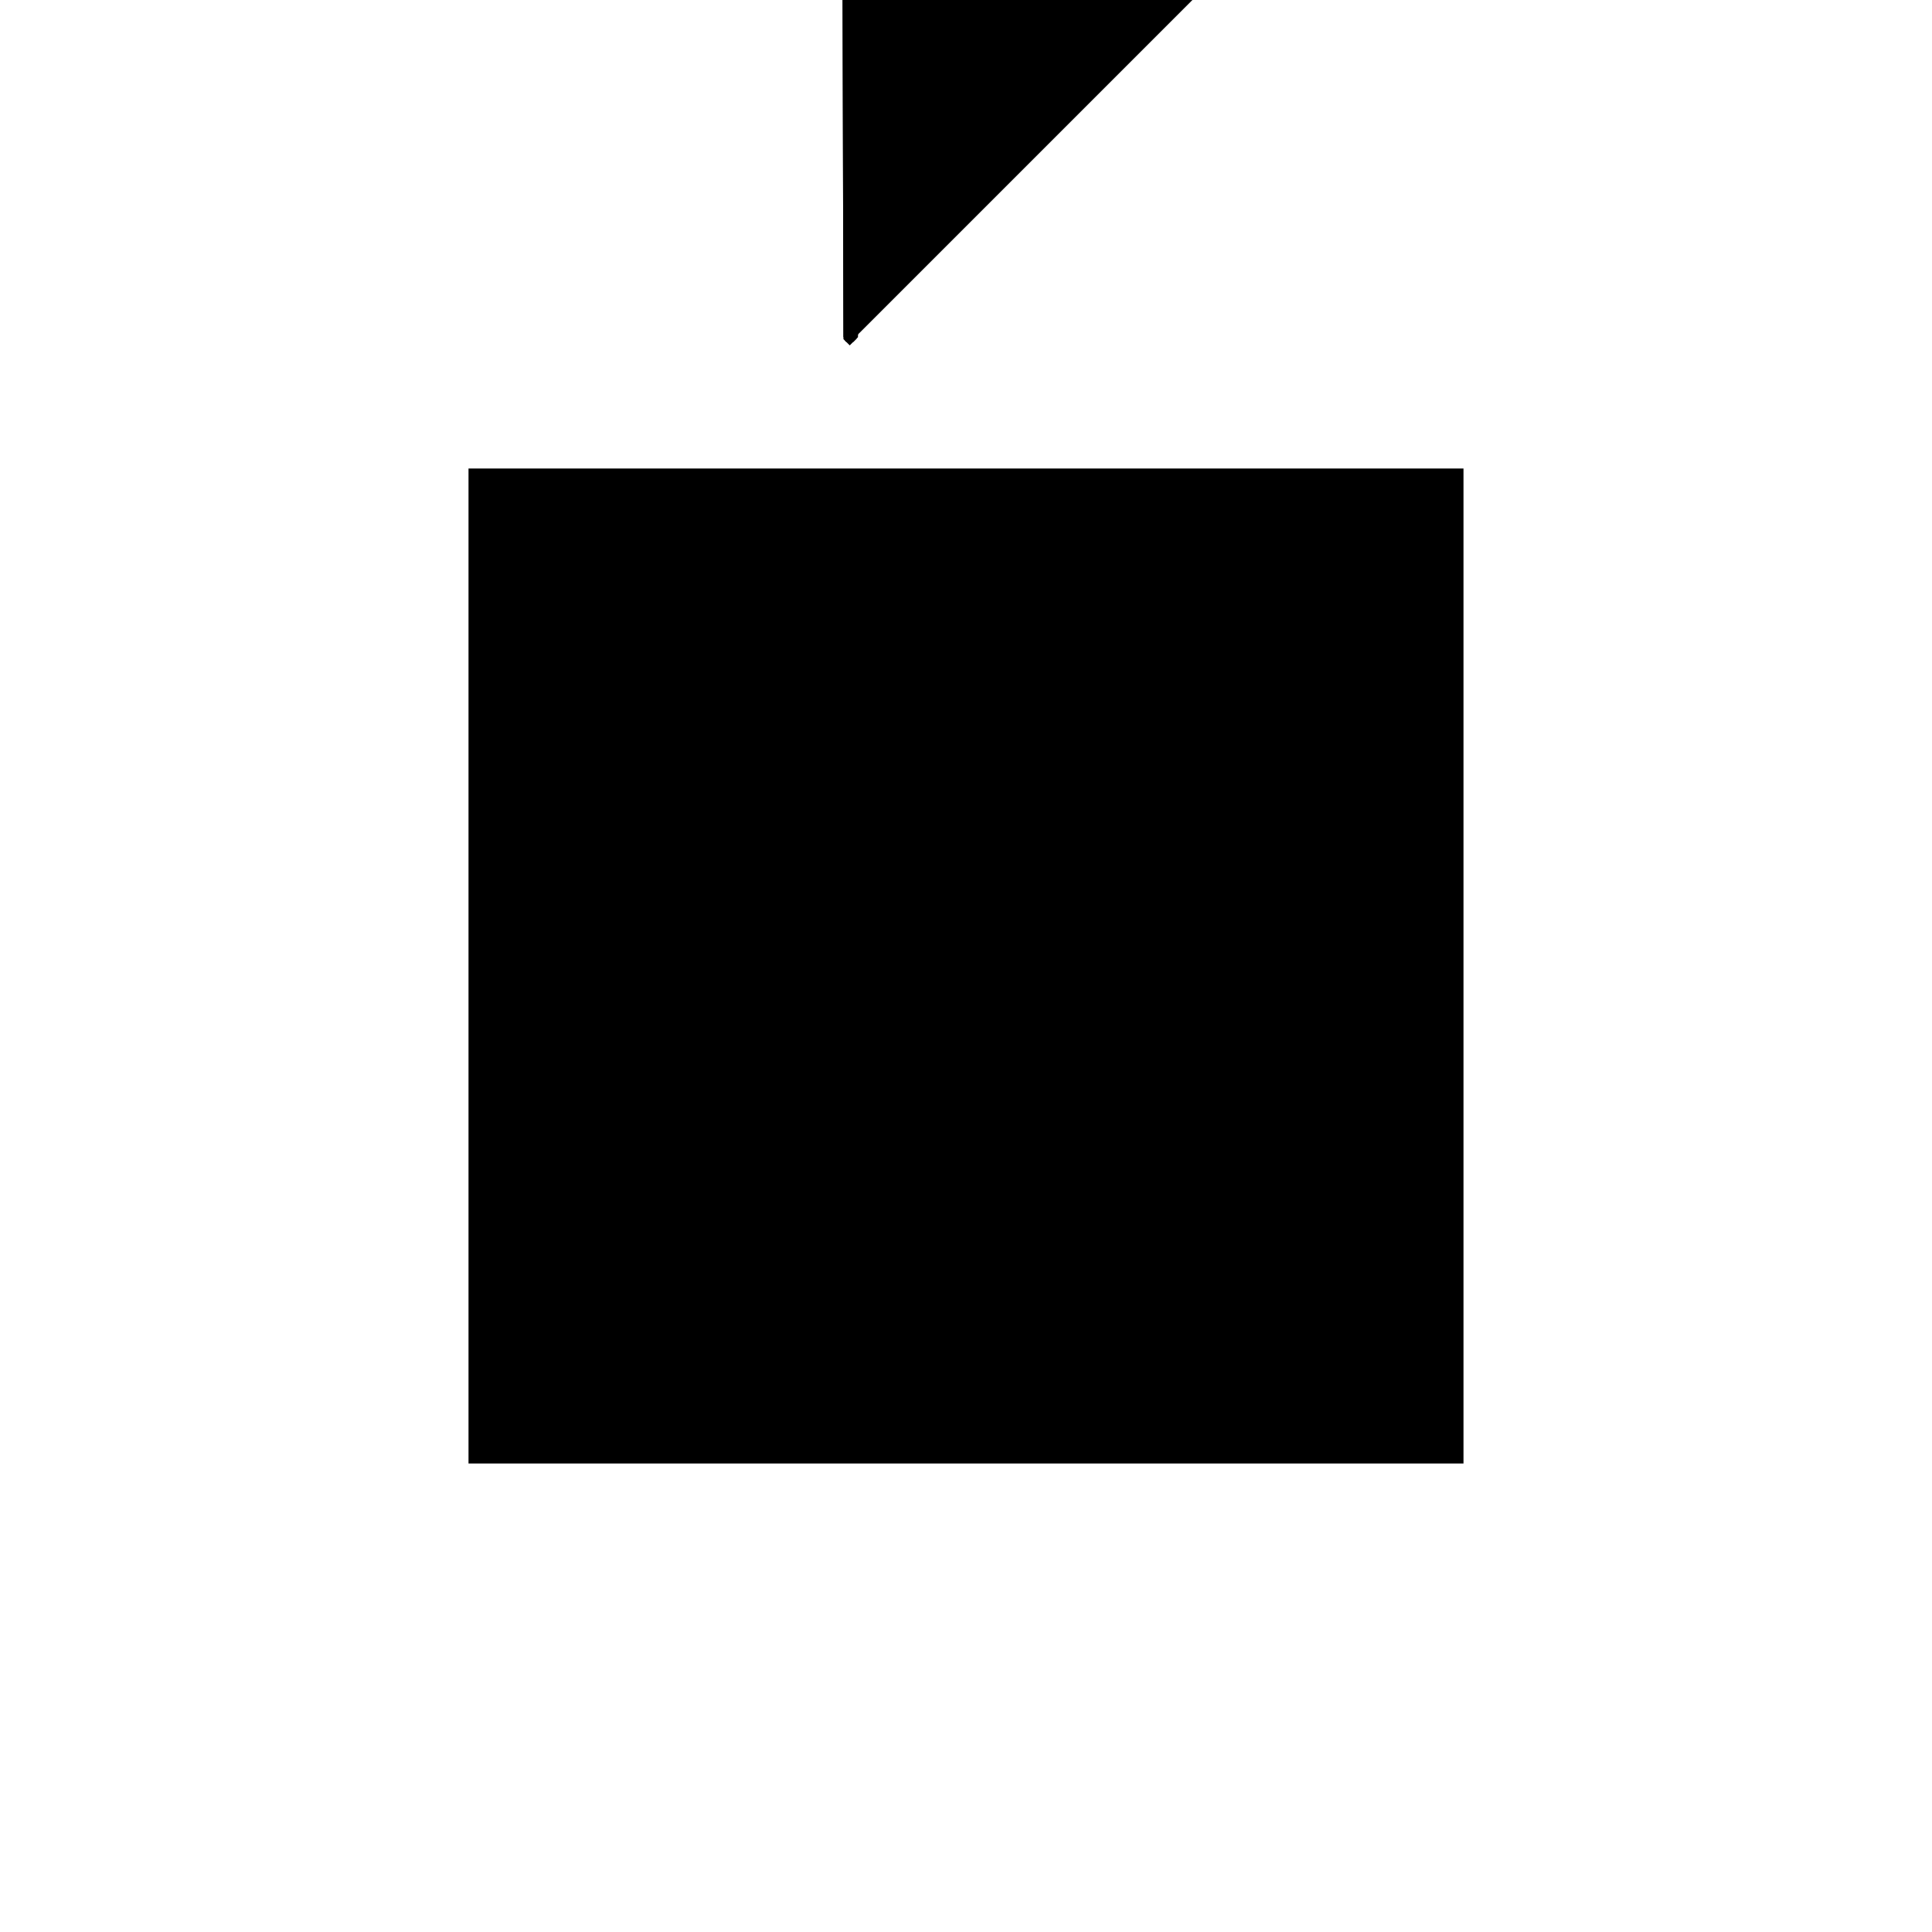 <?xml version="1.0"?>
<!DOCTYPE svg PUBLIC "-//W3C//DTD SVG 1.1//EN"
  "http://www.w3.org/Graphics/SVG/1.1/DTD/svg11.dtd">
<svg
  width="240"
  height="240"
  viewBox="-50 -50 200 200" xmlns="http://www.w3.org/2000/svg" version="1.1">
  <rect
    x="0"
    y="0"
    width="100"
    height="100"
    fill="hsla(206,100%,53%,0.3)"
    stroke="hsl(206,100%,53%)"
    stroke-width="3"
    transform="" />
  
  <path
    d="M 
      50.774
      49.848
      L
    
      51.129
      50.203
      L
    
      51.128
      50.503
      L
    
      100
      99.375
      L
    
      100
      100
      L
    
      99.873
      100
      L
    
      99.981
      100.107
      L
    
      99.98
      100.252
      L
    
      99.856
      100.251
      L
    
      99.851
      100.777
      L
    
      50.497
      100.322
      L
    
      50.623
      49.998
      z
    "
    fill="hsla(0,0%,50%,0.3)"
    stroke="hsla(0,0%,50%,1)"
    stroke-width="1"
    transform="translate(-62.81,-75.103) scale(1,-1) translate(50,-110)"
    />
  
  
  <line
    x1="50.774"
    y1="49.848"
    x2="51.129"
    y2="50.209"
    stroke="hsla(0,50%,50%,0.6)"
    stroke-width="1"
    transform="translate(-62.81,-75.103) scale(1,-1) translate(50,-110)"
    />
  
  <line
    x1="50.774"
    y1="49.848"
    x2="51.129"
    y2="50.203"
    stroke="hsla(0,50%,50%,0.6)"
    stroke-width="1"
    transform="translate(-62.81,-75.103) scale(1,-1) translate(50,-110)"
    />
  
  <line
    x1="50.621"
    y1="50.722"
    x2="98.584"
    y2="99.62"
    stroke="hsla(0,50%,50%,0.6)"
    stroke-width="1"
    transform="translate(-62.81,-75.103) scale(1,-1) translate(50,-110)"
    />
  
  <line
    x1="50.623"
    y1="49.998"
    x2="100"
    y2="99.375"
    stroke="hsla(0,50%,50%,0.6)"
    stroke-width="1"
    transform="translate(-62.81,-75.103) scale(1,-1) translate(50,-110)"
    />
  
  <line
    x1="100"
    y1="99.375"
    x2="100"
    y2="100"
    stroke="hsla(0,50%,50%,0.6)"
    stroke-width="1"
    transform="translate(-62.81,-75.103) scale(1,-1) translate(50,-110)"
    />
  
  <line
    x1="50.621"
    y1="50.706"
    x2="99.981"
    y2="100.107"
    stroke="hsla(0,50%,50%,0.6)"
    stroke-width="1"
    transform="translate(-62.81,-75.103) scale(1,-1) translate(50,-110)"
    />
  
  <line
    x1="50.623"
    y1="49.998"
    x2="50.497"
    y2="100.322"
    stroke="hsla(0,50%,50%,0.6)"
    stroke-width="1"
    transform="translate(-62.81,-75.103) scale(1,-1) translate(50,-110)"
    />
  
  <line
    x1="51.129"
    y1="50.203"
    x2="51.004"
    y2="100.319"
    stroke="hsla(0,50%,50%,0.6)"
    stroke-width="1"
    transform="translate(-62.81,-75.103) scale(1,-1) translate(50,-110)"
    />
  
  <line
    x1="99.981"
    y1="100.107"
    x2="99.98"
    y2="100.252"
    stroke="hsla(0,50%,50%,0.6)"
    stroke-width="1"
    transform="translate(-62.81,-75.103) scale(1,-1) translate(50,-110)"
    />
  
  <line
    x1="99.865"
    y1="99.24"
    x2="99.851"
    y2="100.777"
    stroke="hsla(0,50%,50%,0.6)"
    stroke-width="1"
    transform="translate(-62.81,-75.103) scale(1,-1) translate(50,-110)"
    />
  
  <line
    x1="98.584"
    y1="99.62"
    x2="98.573"
    y2="100.394"
    stroke="hsla(0,50%,50%,0.6)"
    stroke-width="1"
    transform="translate(-62.81,-75.103) scale(1,-1) translate(50,-110)"
    />
  
  <line
    x1="51.129"
    y1="50.209"
    x2="50.621"
    y2="50.722"
    stroke="hsla(0,50%,50%,0.6)"
    stroke-width="1"
    transform="translate(-62.81,-75.103) scale(1,-1) translate(50,-110)"
    />
  
  <line
    x1="50.774"
    y1="49.848"
    x2="50.623"
    y2="49.998"
    stroke="hsla(0,50%,50%,0.6)"
    stroke-width="1"
    transform="translate(-62.81,-75.103) scale(1,-1) translate(50,-110)"
    />
  
  <line
    x1="51.129"
    y1="50.203"
    x2="50.621"
    y2="50.706"
    stroke="hsla(0,50%,50%,0.6)"
    stroke-width="1"
    transform="translate(-62.81,-75.103) scale(1,-1) translate(50,-110)"
    />
  
  <line
    x1="50.498"
    y1="99.696"
    x2="51.005"
    y2="99.703"
    stroke="hsla(0,50%,50%,0.6)"
    stroke-width="1"
    transform="translate(-62.81,-75.103) scale(1,-1) translate(50,-110)"
    />
  
  <line
    x1="50.498"
    y1="99.708"
    x2="98.573"
    y2="100.394"
    stroke="hsla(0,50%,50%,0.6)"
    stroke-width="1"
    transform="translate(-62.81,-75.103) scale(1,-1) translate(50,-110)"
    />
  
  <line
    x1="50.499"
    y1="99.375"
    x2="51.006"
    y2="99.378"
    stroke="hsla(0,50%,50%,0.6)"
    stroke-width="1"
    transform="translate(-62.81,-75.103) scale(1,-1) translate(50,-110)"
    />
  
  <line
    x1="50.499"
    y1="99.378"
    x2="98.584"
    y2="99.62"
    stroke="hsla(0,50%,50%,0.6)"
    stroke-width="1"
    transform="translate(-62.81,-75.103) scale(1,-1) translate(50,-110)"
    />
  
  <line
    x1="50.499"
    y1="99.375"
    x2="100"
    y2="99.375"
    stroke="hsla(0,50%,50%,0.6)"
    stroke-width="1"
    transform="translate(-62.81,-75.103) scale(1,-1) translate(50,-110)"
    />
  
  <line
    x1="51.006"
    y1="99.378"
    x2="50.499"
    y2="99.378"
    stroke="hsla(0,50%,50%,0.6)"
    stroke-width="1"
    transform="translate(-62.81,-75.103) scale(1,-1) translate(50,-110)"
    />
  
  <line
    x1="50.497"
    y1="100"
    x2="51.005"
    y2="100.003"
    stroke="hsla(0,50%,50%,0.6)"
    stroke-width="1"
    transform="translate(-62.81,-75.103) scale(1,-1) translate(50,-110)"
    />
  
  <line
    x1="50.497"
    y1="100.003"
    x2="99.98"
    y2="100.252"
    stroke="hsla(0,50%,50%,0.6)"
    stroke-width="1"
    transform="translate(-62.81,-75.103) scale(1,-1) translate(50,-110)"
    />
  
  <line
    x1="50.497"
    y1="100.315"
    x2="51.004"
    y2="100.319"
    stroke="hsla(0,50%,50%,0.6)"
    stroke-width="1"
    transform="translate(-62.81,-75.103) scale(1,-1) translate(50,-110)"
    />
  
  <line
    x1="50.497"
    y1="100.322"
    x2="99.851"
    y2="100.777"
    stroke="hsla(0,50%,50%,0.6)"
    stroke-width="1"
    transform="translate(-62.81,-75.103) scale(1,-1) translate(50,-110)"
    />
  
  <line
    x1="50.497"
    y1="100"
    x2="100"
    y2="100"
    stroke="hsla(0,50%,50%,0.6)"
    stroke-width="1"
    transform="translate(-62.81,-75.103) scale(1,-1) translate(50,-110)"
    />
  
  <line
    x1="51.005"
    y1="100.003"
    x2="50.497"
    y2="100.003"
    stroke="hsla(0,50%,50%,0.6)"
    stroke-width="1"
    transform="translate(-62.81,-75.103) scale(1,-1) translate(50,-110)"
    />
  
  <line
    x1="99.865"
    y1="99.24"
    x2="50.498"
    y2="99.696"
    stroke="hsla(0,50%,50%,0.6)"
    stroke-width="1"
    transform="translate(-62.81,-75.103) scale(1,-1) translate(50,-110)"
    />
  
  <line
    x1="51.005"
    y1="99.703"
    x2="50.498"
    y2="99.708"
    stroke="hsla(0,50%,50%,0.6)"
    stroke-width="1"
    transform="translate(-62.81,-75.103) scale(1,-1) translate(50,-110)"
    />
  
  <line
    x1="99.981"
    y1="100.107"
    x2="50.497"
    y2="100.315"
    stroke="hsla(0,50%,50%,0.6)"
    stroke-width="1"
    transform="translate(-62.81,-75.103) scale(1,-1) translate(50,-110)"
    />
  
  <line
    x1="51.004"
    y1="100.319"
    x2="50.497"
    y2="100.322"
    stroke="hsla(0,50%,50%,0.6)"
    stroke-width="1"
    transform="translate(-62.81,-75.103) scale(1,-1) translate(50,-110)"
    />
  
</svg>
